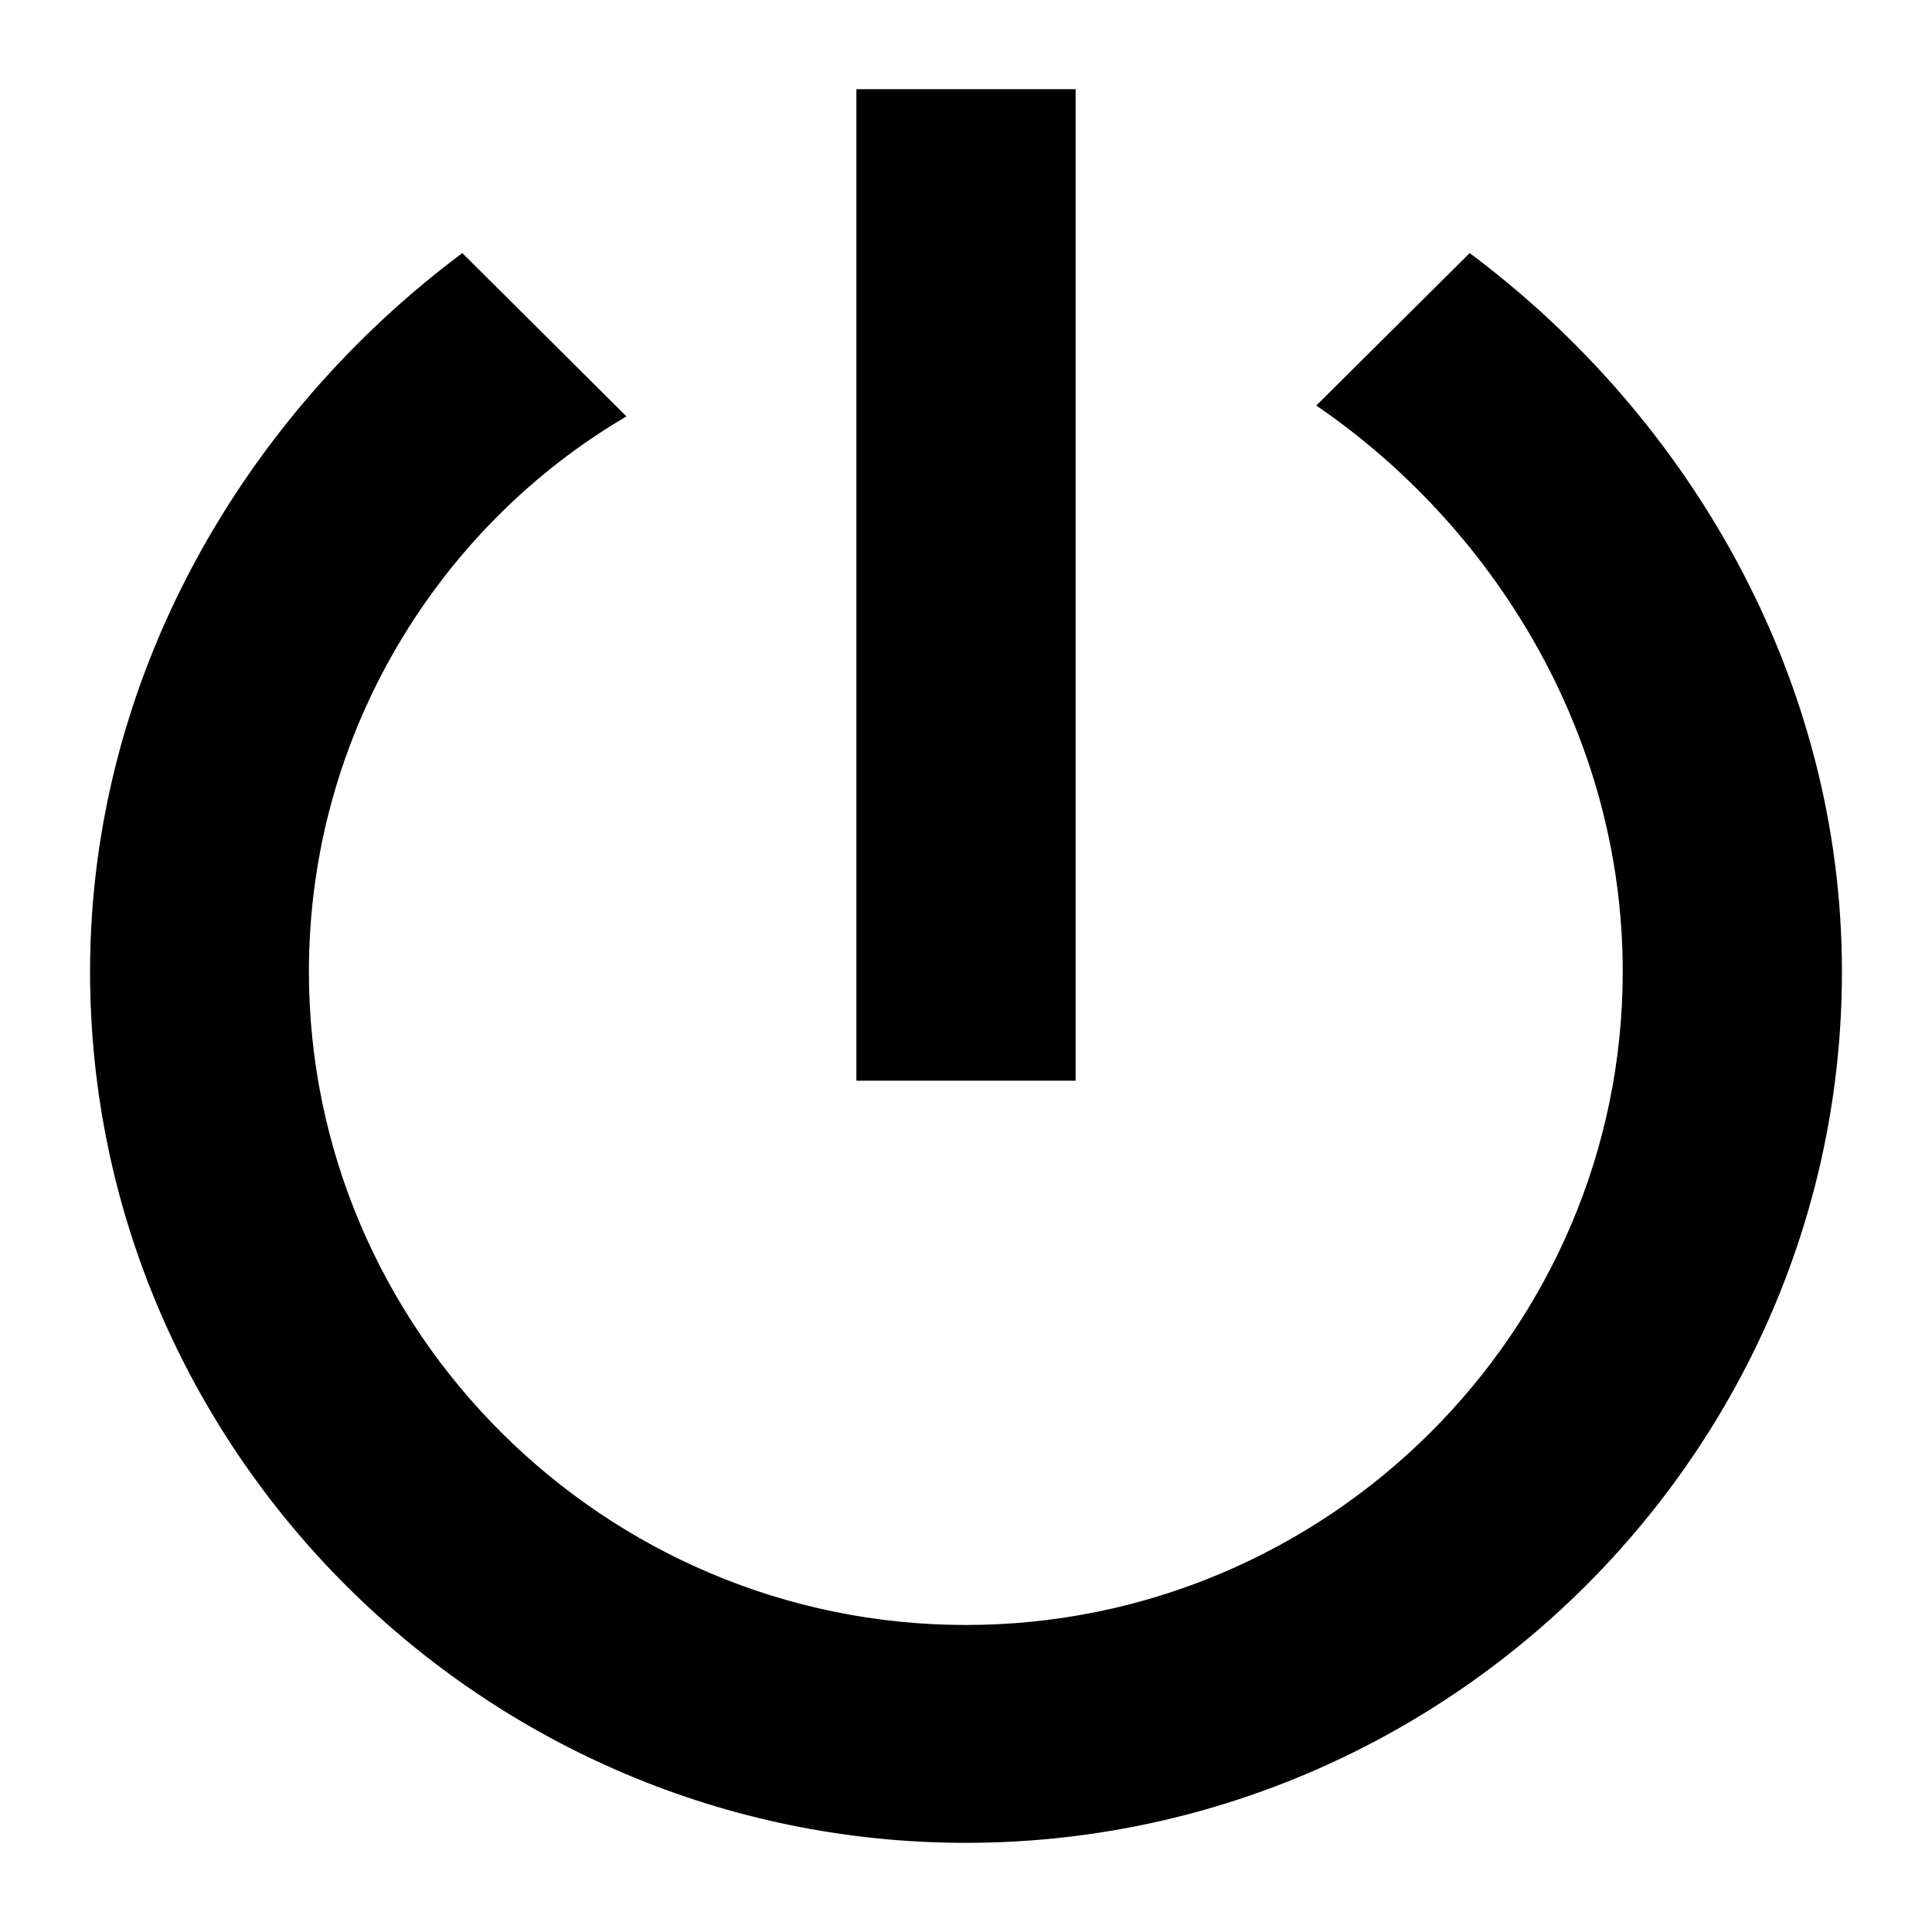 <?xml version="1.0" standalone="no"?><!DOCTYPE svg PUBLIC "-//W3C//DTD SVG 1.1//EN" "http://www.w3.org/Graphics/SVG/1.1/DTD/svg11.dtd"><svg t="1680744382646" class="icon" viewBox="0 0 1024 1024" version="1.1" xmlns="http://www.w3.org/2000/svg" p-id="4853" xmlns:xlink="http://www.w3.org/1999/xlink" width="200" height="200"><path d="M570.107 47.258H453.903V572.78h116.199V47.258z m208.86 86.886l-81.316 80.794c92.872 63.457 162.427 173.143 162.427 300.052 0 190.48-156.544 346.286-348.175 346.286-191.427 0-348.176-155.807-348.176-346.286 0-126.91 69.76-236.595 168.31-294.277l-86.994-86.569C129.055 220.713 47.733 359.188 47.733 514.99c0 254.04 209.076 461.752 464.165 461.752 255.298 0 464.368-207.708 464.368-461.752 0.005-155.802-81.31-294.277-197.299-380.846z" p-id="4854"></path></svg>
